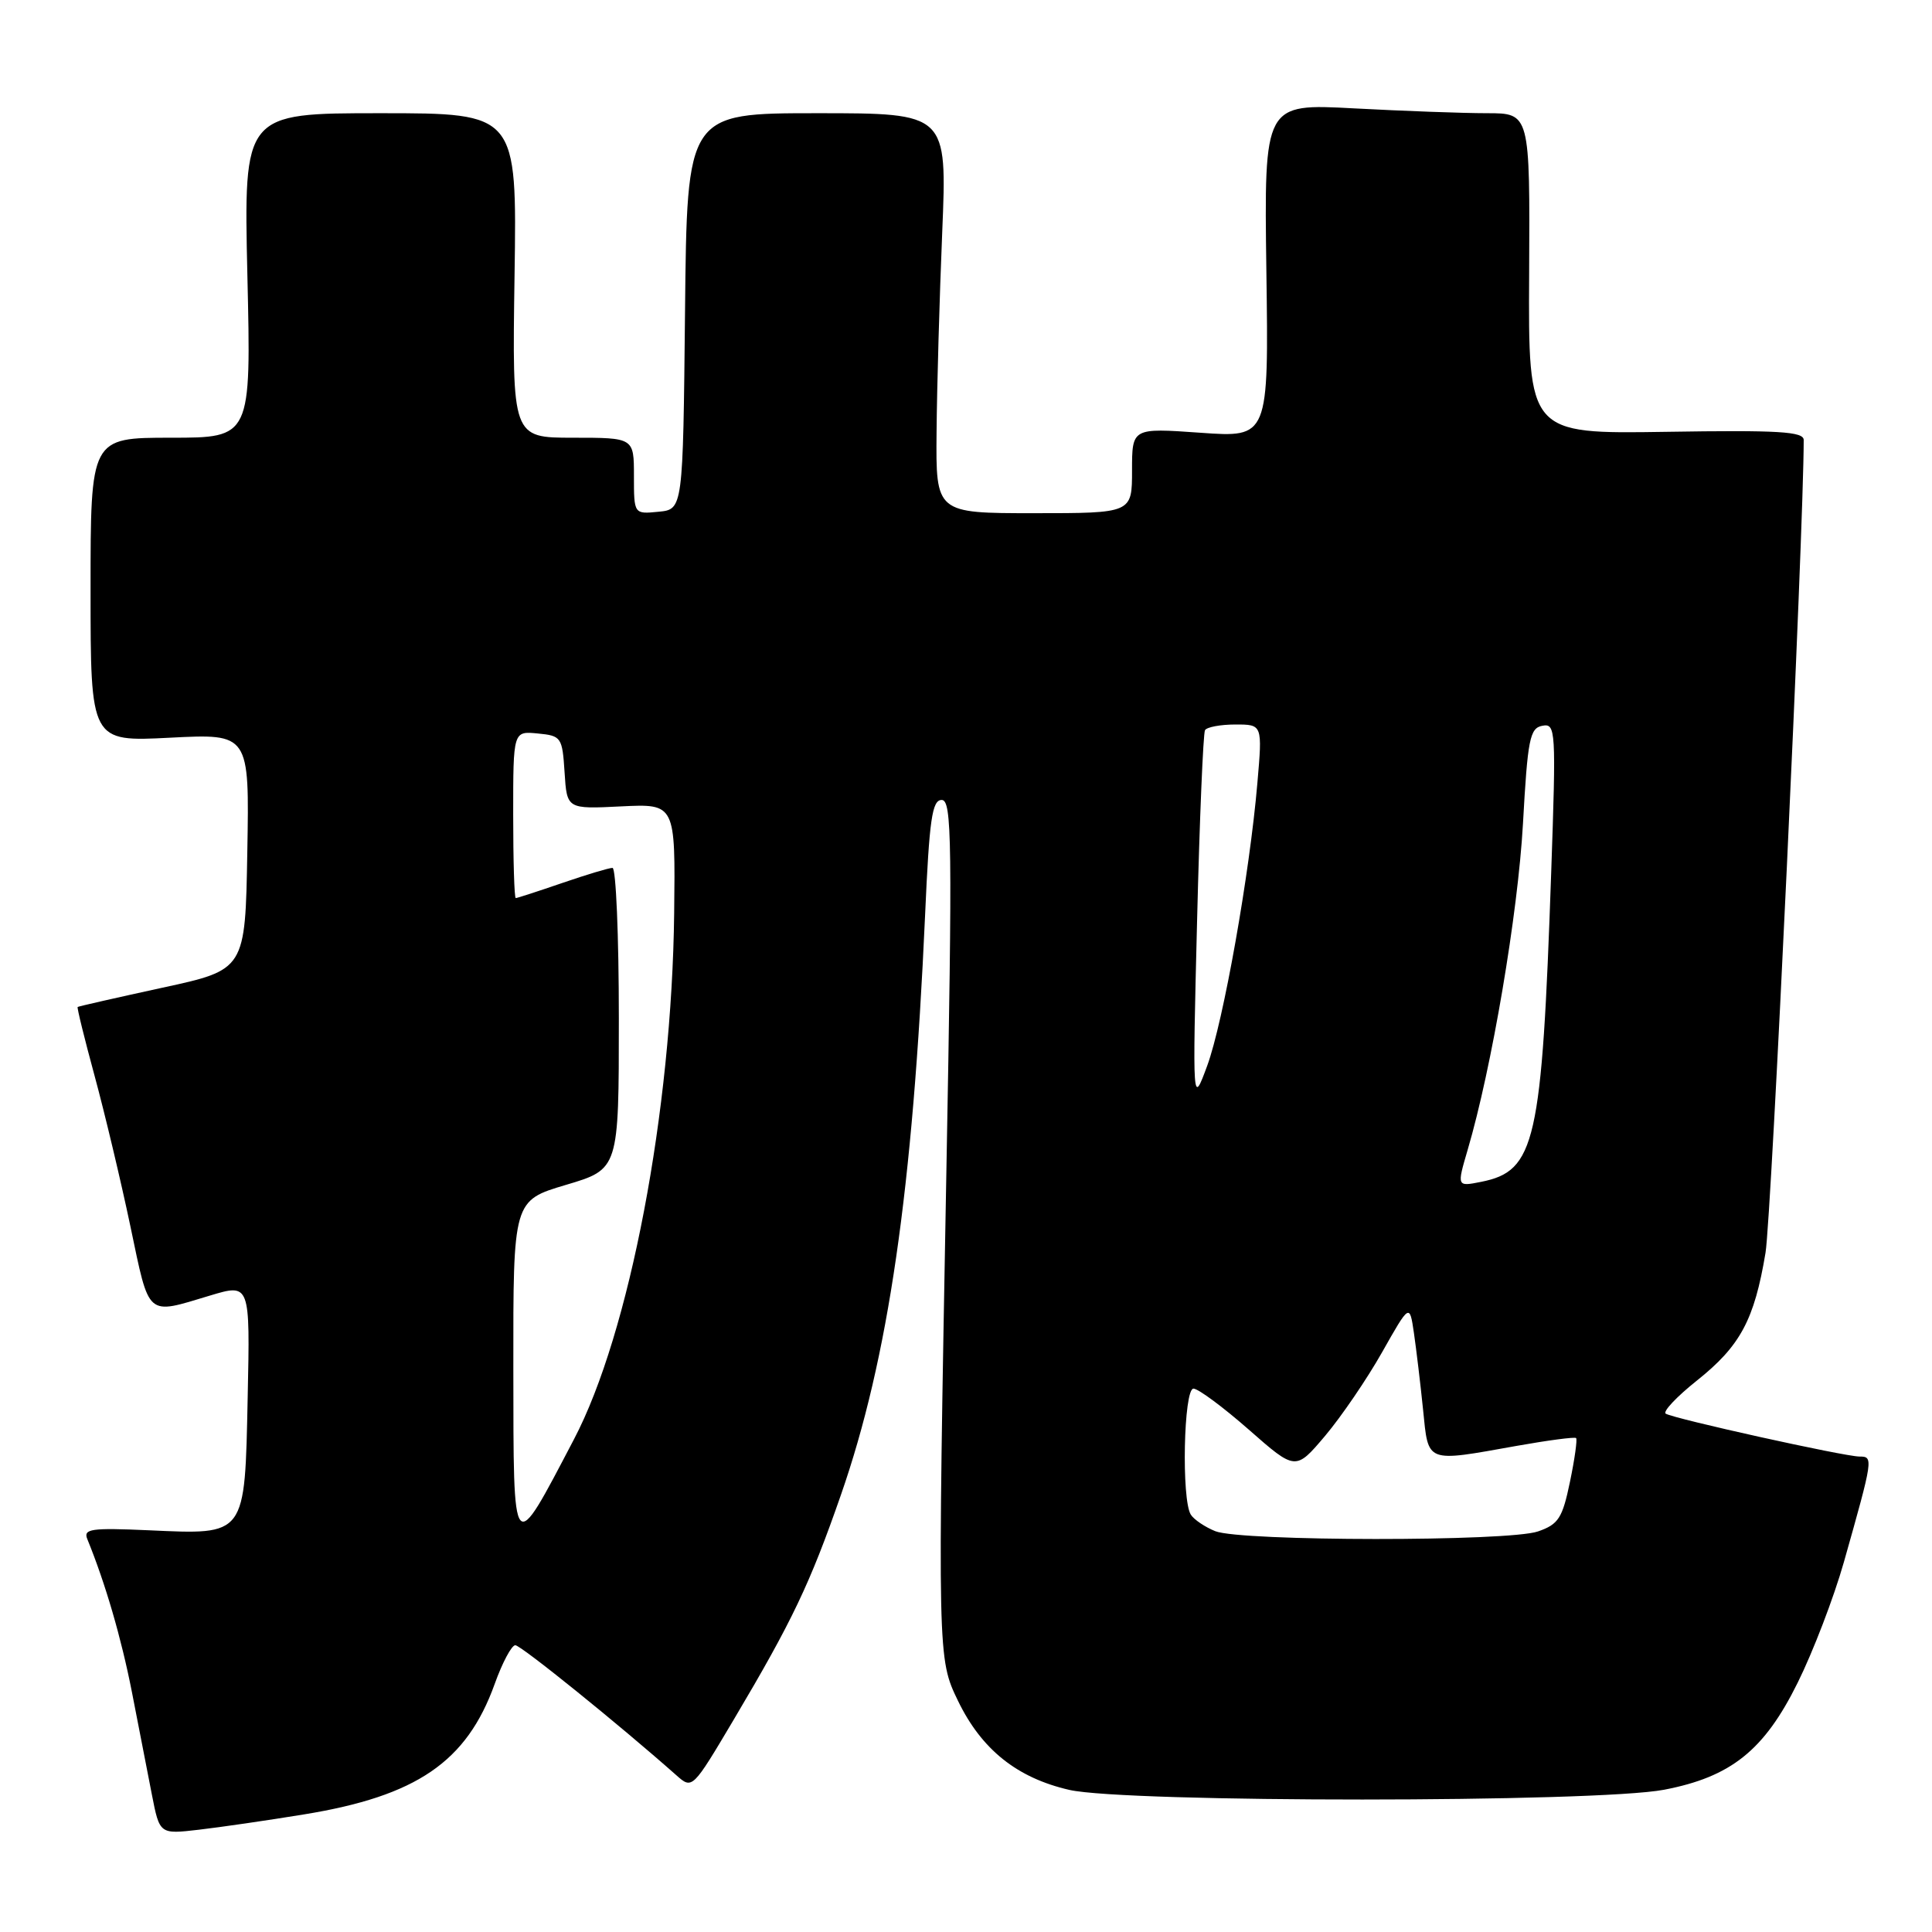 <?xml version="1.0" encoding="UTF-8" standalone="no"?>
<!DOCTYPE svg PUBLIC "-//W3C//DTD SVG 1.1//EN" "http://www.w3.org/Graphics/SVG/1.1/DTD/svg11.dtd" >
<svg xmlns="http://www.w3.org/2000/svg" xmlns:xlink="http://www.w3.org/1999/xlink" version="1.1" viewBox="0 0 256 256">
 <g >
 <path fill="currentColor"
d=" M 40.27 240.42 C 55.21 237.99 61.84 233.46 65.55 223.13 C 66.56 220.31 67.79 218.00 68.28 218.00 C 69.02 218.00 82.00 228.48 89.62 235.23 C 91.74 237.11 91.74 237.10 97.26 227.80 C 104.98 214.79 107.32 209.88 111.42 198.10 C 117.71 180.02 120.95 157.71 122.58 121.25 C 123.14 108.54 123.51 106.00 124.78 106.00 C 126.14 106.00 126.21 111.36 125.40 155.25 C 124.22 219.62 124.23 219.77 126.94 225.37 C 130.06 231.82 134.76 235.58 141.69 237.17 C 149.17 238.88 211.51 238.87 220.50 237.15 C 229.37 235.45 233.77 231.93 238.20 222.97 C 240.24 218.86 242.99 211.68 244.32 207.00 C 248.22 193.21 248.25 193.00 246.39 193.00 C 244.42 193.00 221.84 188.00 220.72 187.32 C 220.29 187.06 222.15 185.08 224.85 182.93 C 230.60 178.35 232.46 174.89 233.94 166.00 C 234.73 161.27 239.00 70.37 239.00 58.30 C 239.00 57.18 235.67 56.98 220.75 57.22 C 202.50 57.50 202.50 57.50 202.62 36.25 C 202.73 15.00 202.73 15.00 197.02 15.00 C 193.88 15.00 185.96 14.71 179.41 14.36 C 167.50 13.72 167.50 13.72 167.80 35.85 C 168.11 57.99 168.11 57.99 159.05 57.34 C 150.00 56.70 150.00 56.70 150.00 62.35 C 150.00 68.00 150.00 68.00 137.00 68.00 C 124.00 68.00 124.00 68.00 124.10 57.25 C 124.15 51.34 124.49 39.41 124.85 30.75 C 125.50 15.00 125.50 15.00 108.27 15.00 C 91.03 15.00 91.03 15.00 90.77 41.25 C 90.50 67.50 90.50 67.50 87.25 67.81 C 84.00 68.13 84.00 68.13 84.00 63.06 C 84.00 58.00 84.00 58.00 75.93 58.00 C 67.86 58.00 67.86 58.00 68.18 36.50 C 68.50 15.00 68.50 15.00 50.39 15.00 C 32.29 15.00 32.29 15.00 32.78 36.50 C 33.28 58.00 33.28 58.00 22.64 58.00 C 12.00 58.00 12.00 58.00 12.00 78.14 C 12.00 98.29 12.00 98.29 22.52 97.75 C 33.05 97.21 33.05 97.21 32.77 112.86 C 32.50 128.50 32.50 128.50 21.50 130.88 C 15.45 132.20 10.41 133.34 10.29 133.43 C 10.18 133.51 11.19 137.61 12.53 142.54 C 13.87 147.47 16.01 156.45 17.28 162.50 C 19.84 174.68 19.31 174.23 27.82 171.67 C 33.14 170.07 33.14 170.07 32.82 185.12 C 32.43 203.67 32.66 203.35 19.72 202.77 C 12.06 202.43 11.01 202.58 11.57 203.94 C 13.97 209.83 16.06 216.99 17.47 224.16 C 18.36 228.75 19.56 234.87 20.12 237.77 C 21.15 243.05 21.15 243.05 26.33 242.45 C 29.17 242.12 35.45 241.21 40.27 240.42 Z  M 161.03 202.89 C 159.67 202.34 158.21 201.36 157.79 200.70 C 156.53 198.72 156.84 184.00 158.14 184.00 C 158.77 184.00 162.07 186.45 165.48 189.44 C 171.67 194.88 171.67 194.88 175.59 190.25 C 177.74 187.70 181.14 182.71 183.14 179.17 C 186.78 172.73 186.78 172.73 187.35 176.61 C 187.66 178.75 188.21 183.31 188.56 186.75 C 189.29 193.95 188.80 193.76 201.00 191.58 C 205.12 190.85 208.65 190.38 208.84 190.55 C 209.02 190.71 208.66 193.32 208.03 196.34 C 207.03 201.16 206.51 201.98 203.80 202.92 C 199.91 204.28 164.44 204.25 161.03 202.89 Z  M 68.02 181.29 C 68.00 159.08 68.00 159.08 75.00 157.00 C 82.00 154.92 82.00 154.92 82.00 134.96 C 82.00 123.98 81.62 115.00 81.16 115.00 C 80.69 115.00 77.70 115.90 74.50 117.00 C 71.30 118.10 68.53 119.00 68.34 119.00 C 68.15 119.00 68.00 114.02 68.00 107.94 C 68.00 96.87 68.00 96.87 71.25 97.19 C 74.38 97.49 74.51 97.68 74.81 102.35 C 75.12 107.21 75.12 107.21 82.31 106.85 C 89.50 106.50 89.50 106.50 89.33 121.00 C 89.03 147.20 83.42 176.68 76.05 190.72 C 67.81 206.43 68.05 206.72 68.02 181.29 Z  M 194.47 152.37 C 197.66 141.55 201.13 121.08 201.80 109.16 C 202.42 97.94 202.71 96.48 204.36 96.17 C 206.15 95.82 206.20 96.64 205.54 115.65 C 204.30 151.44 203.46 155.16 196.26 156.60 C 193.04 157.24 193.04 157.24 194.47 152.37 Z  M 158.62 122.00 C 158.95 108.53 159.43 97.16 159.67 96.75 C 159.92 96.34 161.73 96.00 163.70 96.00 C 167.28 96.00 167.28 96.00 166.61 103.75 C 165.58 115.81 162.10 135.39 159.96 141.22 C 158.01 146.50 158.01 146.50 158.62 122.00 Z "/>
</g>
</svg>